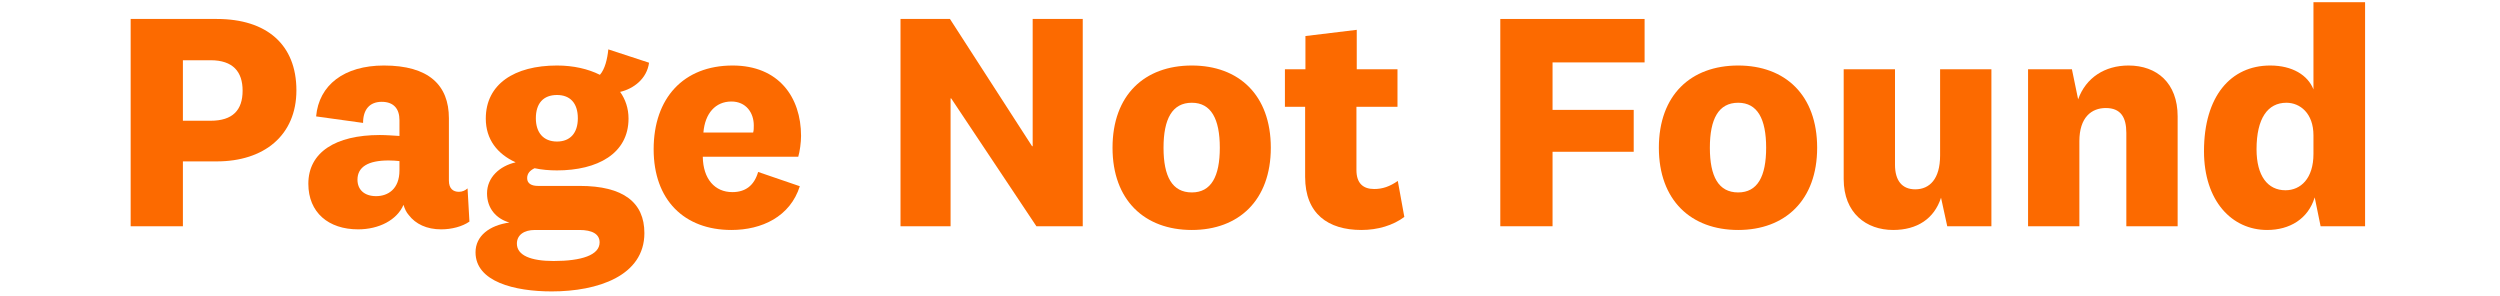 <svg width="389" height="46" viewBox="0 0 389 46" fill="#FC6A00" xmlns="http://www.w3.org/2000/svg">
<path d="M33.733 25.113C41.088 25.113 46.121 21.058 46.121 14.056C46.121 6.959 41.524 2.951 33.733 2.951H20.33V35.205H28.459V25.113H33.733ZM37.75 14.105C37.75 17.147 36.201 18.788 32.766 18.788H28.459V9.373H32.766C36.25 9.373 37.75 11.159 37.75 14.105Z"/>
<path d="M69.849 18.402C69.849 13.236 66.704 10.194 59.736 10.194C53.542 10.194 49.623 13.236 49.187 18.112L56.494 19.126C56.494 17.05 57.51 15.843 59.397 15.843C61.236 15.843 62.156 16.905 62.156 18.692V21.154C61.333 21.106 60.075 21.009 59.107 21.009C52.188 21.009 47.978 23.713 47.978 28.59C47.978 33.08 51.123 35.687 55.72 35.687C58.962 35.687 61.768 34.239 62.785 31.873C62.978 32.501 63.22 33.032 63.607 33.466C64.672 34.867 66.414 35.687 68.639 35.687C70.285 35.687 71.93 35.253 73.043 34.48L72.752 29.314C72.365 29.652 71.93 29.845 71.398 29.845C70.527 29.845 69.849 29.362 69.849 28.107V18.402ZM62.156 26.514C62.156 29.459 60.317 30.521 58.526 30.521C56.688 30.521 55.623 29.507 55.623 27.962C55.623 25.982 57.268 24.968 60.462 24.968C61.091 24.968 61.72 25.017 62.156 25.065V26.514Z"/>
<path d="M83.379 18.402C83.379 16.084 84.541 14.781 86.67 14.781C88.702 14.781 89.912 16.036 89.912 18.402C89.912 20.72 88.702 22.023 86.67 22.023C84.541 22.023 83.379 20.623 83.379 18.402ZM100.267 36.267C100.267 31.487 96.977 28.928 90.202 28.928H83.718C82.75 28.928 82.025 28.59 82.025 27.721C82.025 26.996 82.46 26.514 83.186 26.175C84.299 26.417 85.46 26.514 86.67 26.514C92.96 26.514 97.799 23.906 97.799 18.45C97.799 16.857 97.315 15.457 96.493 14.298C98.573 13.815 100.654 12.27 100.993 9.759L94.654 7.683C94.509 9.18 94.122 10.773 93.347 11.642C91.509 10.725 89.234 10.194 86.67 10.194C80.041 10.194 75.589 13.091 75.589 18.45C75.589 21.685 77.379 23.954 80.234 25.258C77.718 25.838 75.782 27.624 75.782 30.087C75.782 32.452 77.234 34.046 79.266 34.625C76.17 35.06 73.992 36.701 73.992 39.26C73.992 43.847 80.089 45.344 85.847 45.344C93.009 45.344 100.267 42.93 100.267 36.267ZM80.428 37.908C80.428 36.556 81.541 35.784 83.234 35.784H90.154C92.138 35.784 93.299 36.412 93.299 37.715C93.299 39.695 90.493 40.612 86.138 40.612C82.605 40.612 80.428 39.743 80.428 37.908Z"/>
<path d="M113.95 29.893C111.241 29.893 109.402 27.866 109.353 24.389H124.209C124.451 23.568 124.644 22.168 124.644 21.154C124.644 15.119 121.16 10.194 113.999 10.194C106.353 10.194 101.708 15.264 101.708 23.23C101.708 31.1 106.45 35.784 113.805 35.784C118.547 35.784 122.95 33.708 124.451 28.976L117.966 26.755C117.337 28.928 115.934 29.893 113.95 29.893ZM109.45 20.623C109.692 17.629 111.337 15.795 113.805 15.795C116.079 15.795 117.289 17.533 117.289 19.512C117.289 19.899 117.289 20.285 117.192 20.623H109.45Z"/>
<path d="M160.684 22.747H160.588L147.813 2.951H140.119V35.205H147.91V15.312H148.007L161.265 35.205H168.475V2.951H160.684V22.747Z"/>
<path d="M197.739 22.989C197.739 14.781 192.755 10.194 185.448 10.194C178.093 10.194 173.109 14.781 173.109 22.989C173.109 31.149 178.093 35.784 185.448 35.784C192.755 35.784 197.739 31.149 197.739 22.989ZM189.803 22.989C189.803 27.479 188.448 29.942 185.448 29.942C182.4 29.942 181.045 27.479 181.045 22.989C181.045 18.498 182.4 15.988 185.448 15.988C188.448 15.988 189.803 18.498 189.803 22.989Z"/>
<path d="M217.497 28.155C216.239 29.024 215.126 29.41 213.82 29.41C212.078 29.41 211.062 28.493 211.062 26.465V16.616H217.449V10.773H211.11V4.641L203.126 5.607V10.773H199.933V16.616H203.078V27.527C203.078 33.273 206.659 35.784 211.836 35.784C214.401 35.784 216.772 35.06 218.514 33.756L217.497 28.155Z"/>
<path d="M241.576 35.205V23.616H254.205V17.098H241.576V9.711H255.899V2.951H233.446V35.205H241.576Z"/>
<path d="M282.749 22.989C282.749 14.781 277.765 10.194 270.459 10.194C263.103 10.194 258.119 14.781 258.119 22.989C258.119 31.149 263.103 35.784 270.459 35.784C277.765 35.784 282.749 31.149 282.749 22.989ZM274.813 22.989C274.813 27.479 273.459 29.942 270.459 29.942C267.41 29.942 266.055 27.479 266.055 22.989C266.055 18.498 267.41 15.988 270.459 15.988C273.459 15.988 274.813 18.498 274.813 22.989Z"/>
<path d="M302.992 35.205H309.863V10.773H301.879V24.196C301.879 27.866 300.234 29.459 298.008 29.459C295.927 29.459 294.862 28.059 294.862 25.644V10.773H286.878V27.866C286.878 33.177 290.411 35.784 294.572 35.784C298.298 35.784 300.959 34.046 302.024 30.762L302.992 35.205Z"/>
<path d="M322.389 10.773H315.566V35.205H323.55V21.975C323.55 18.257 325.437 16.809 327.663 16.809C329.986 16.809 330.857 18.257 330.857 20.671V35.205H338.841V18.112C338.841 12.898 335.599 10.194 331.196 10.194C327.518 10.194 324.566 12.077 323.357 15.457L322.389 10.773Z"/>
<path d="M359.974 23.954C359.974 27.769 357.99 29.604 355.619 29.604C352.86 29.604 351.118 27.383 351.118 23.23C351.118 18.402 352.86 15.988 355.764 15.988C357.893 15.988 359.974 17.629 359.974 21.058V23.954ZM361.086 35.205H368.006V0.344H359.974V13.912C359.103 11.691 356.683 10.194 353.248 10.194C347.102 10.194 342.941 14.974 342.941 23.52C342.941 31.294 347.296 35.784 352.764 35.784C356.296 35.784 359.151 34.046 360.167 30.714L361.086 35.205Z"/>
</svg>
